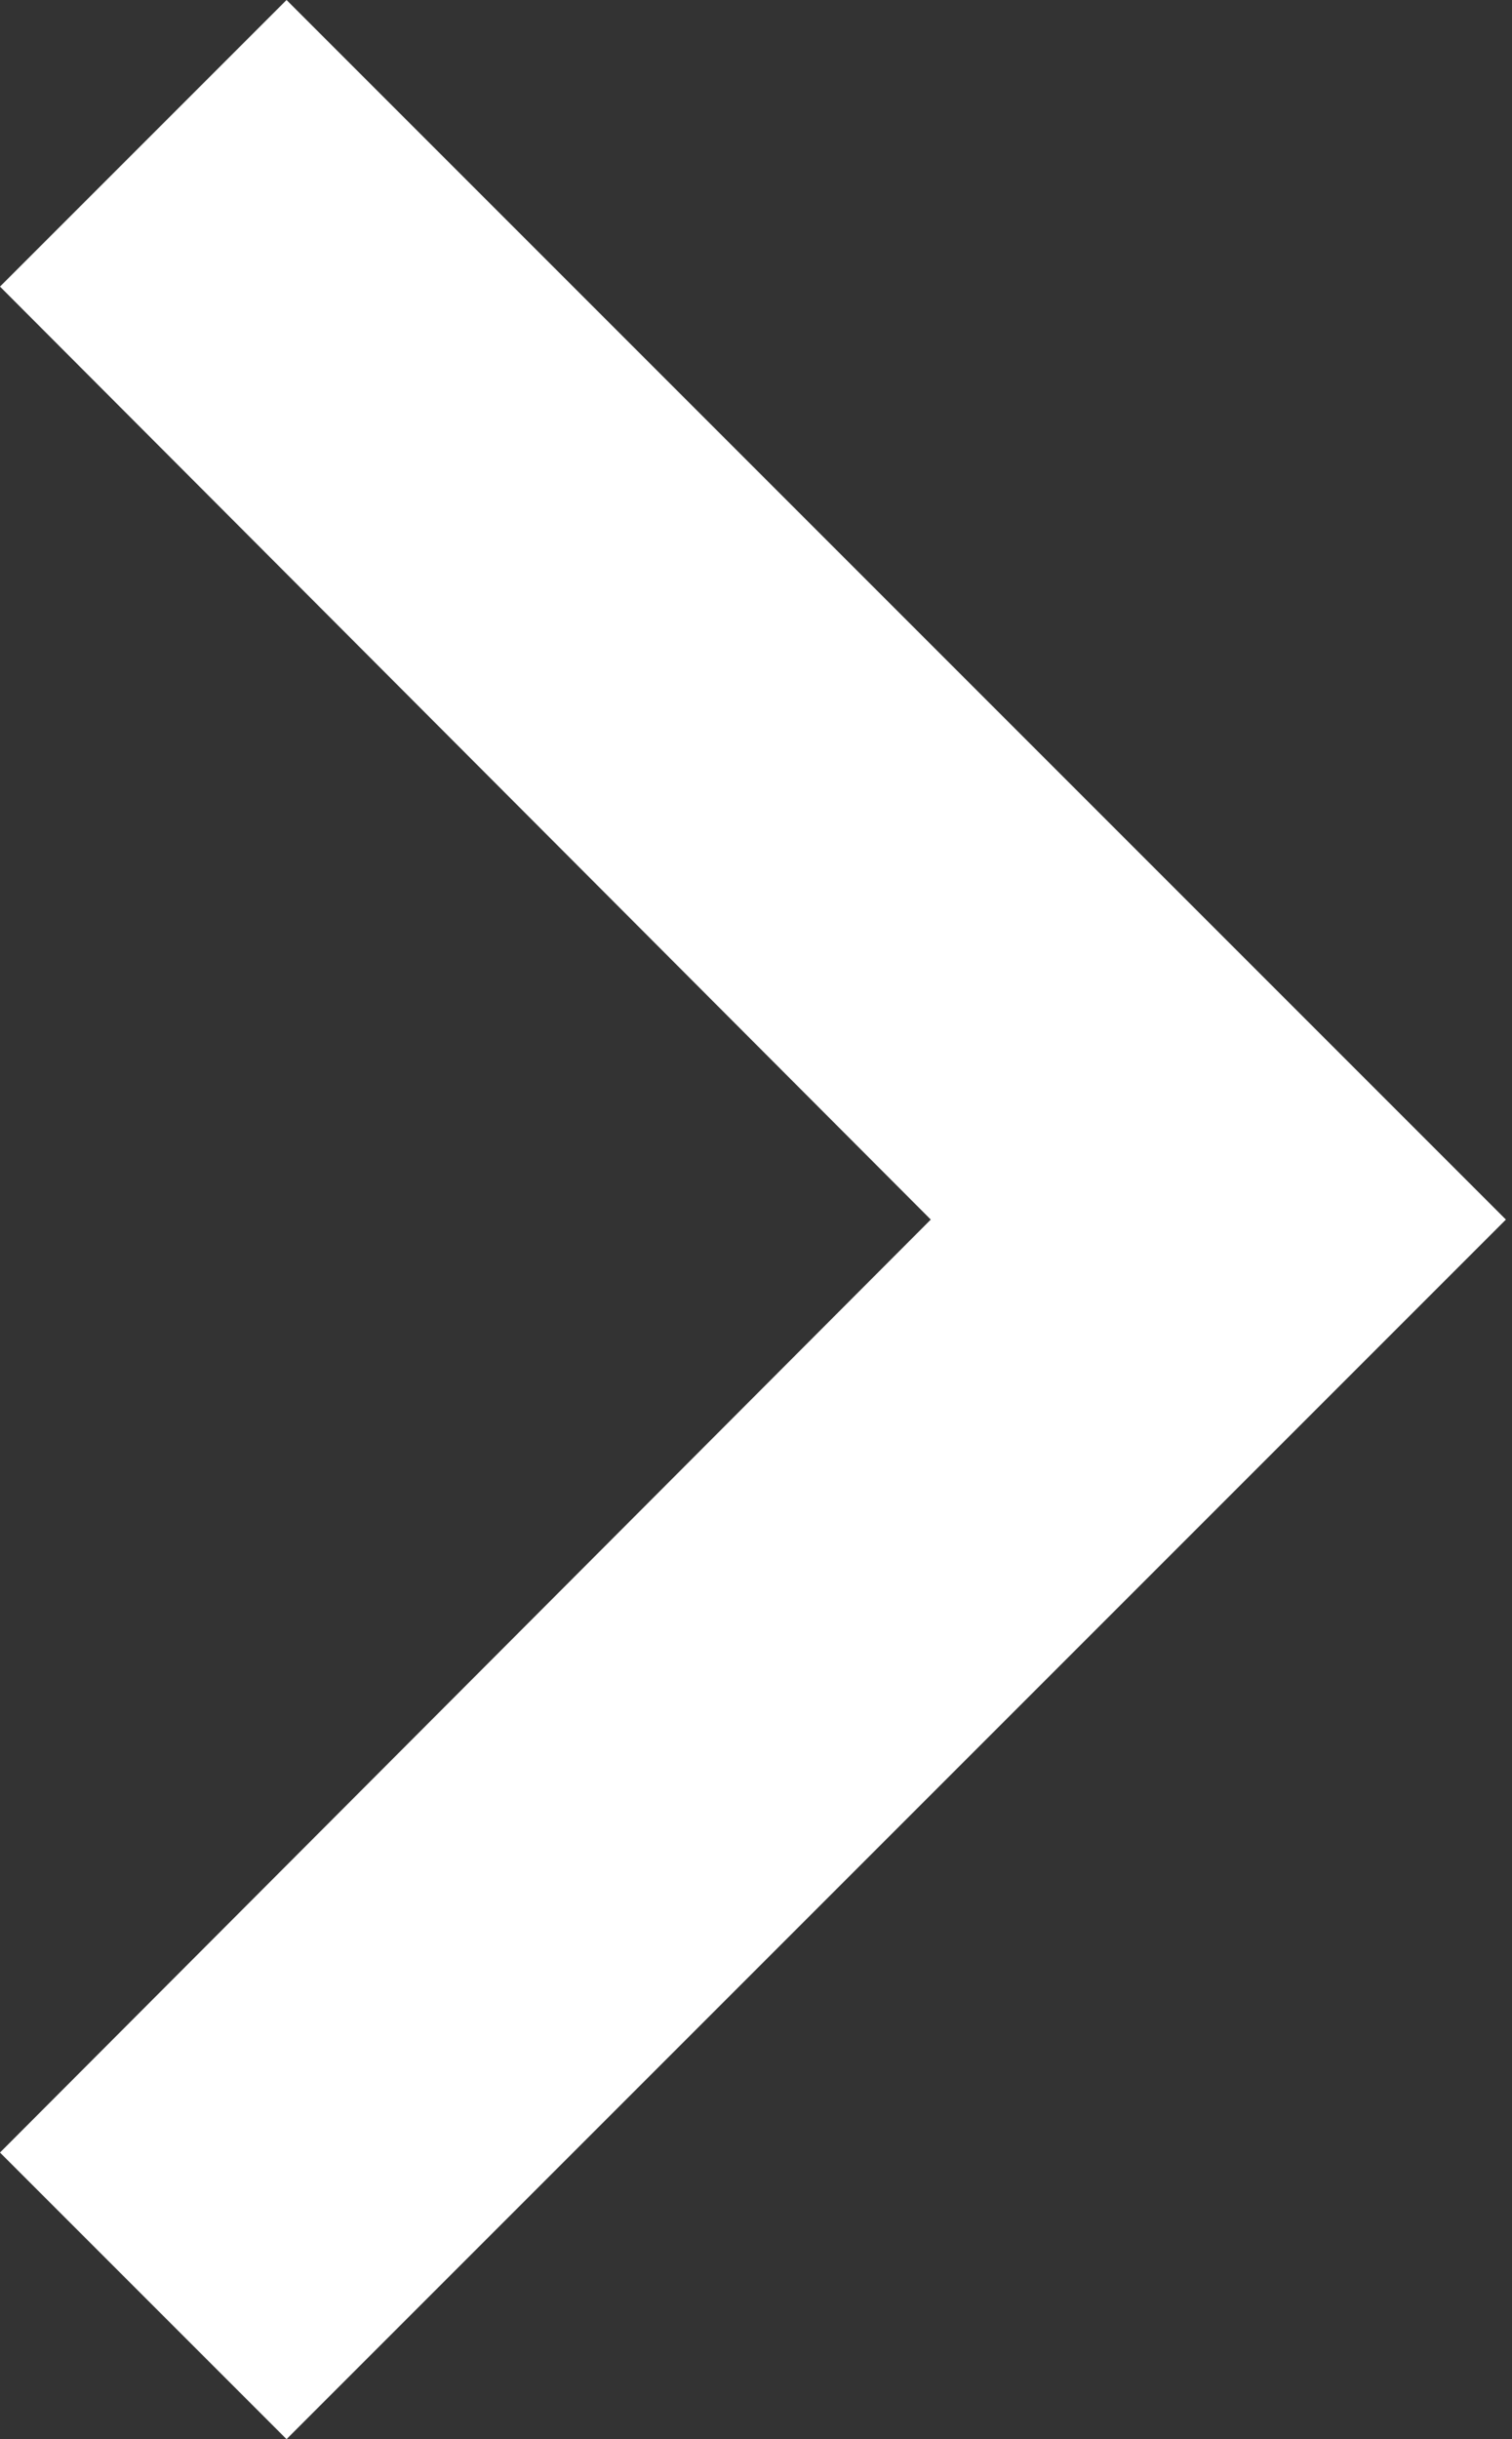 <?xml version="1.0" encoding="utf-8"?>
<svg viewBox="0 0 155 250" version="1.1" xmlns="http://www.w3.org/2000/svg" xmlns:xlink="http://www.w3.org/1999/xlink">
    <rect x="0" y="0" width="155" height="250" fill="#333333" stroke="none"/>
    <title>Arrow</title>
    <g fill="#ffffff" fill-rule="evenodd">
        <polygon points="0 220.625 95.417 125 0 29.375 29.375 0 154.375 125 29.375 250"></polygon>
    </g>
</svg>
